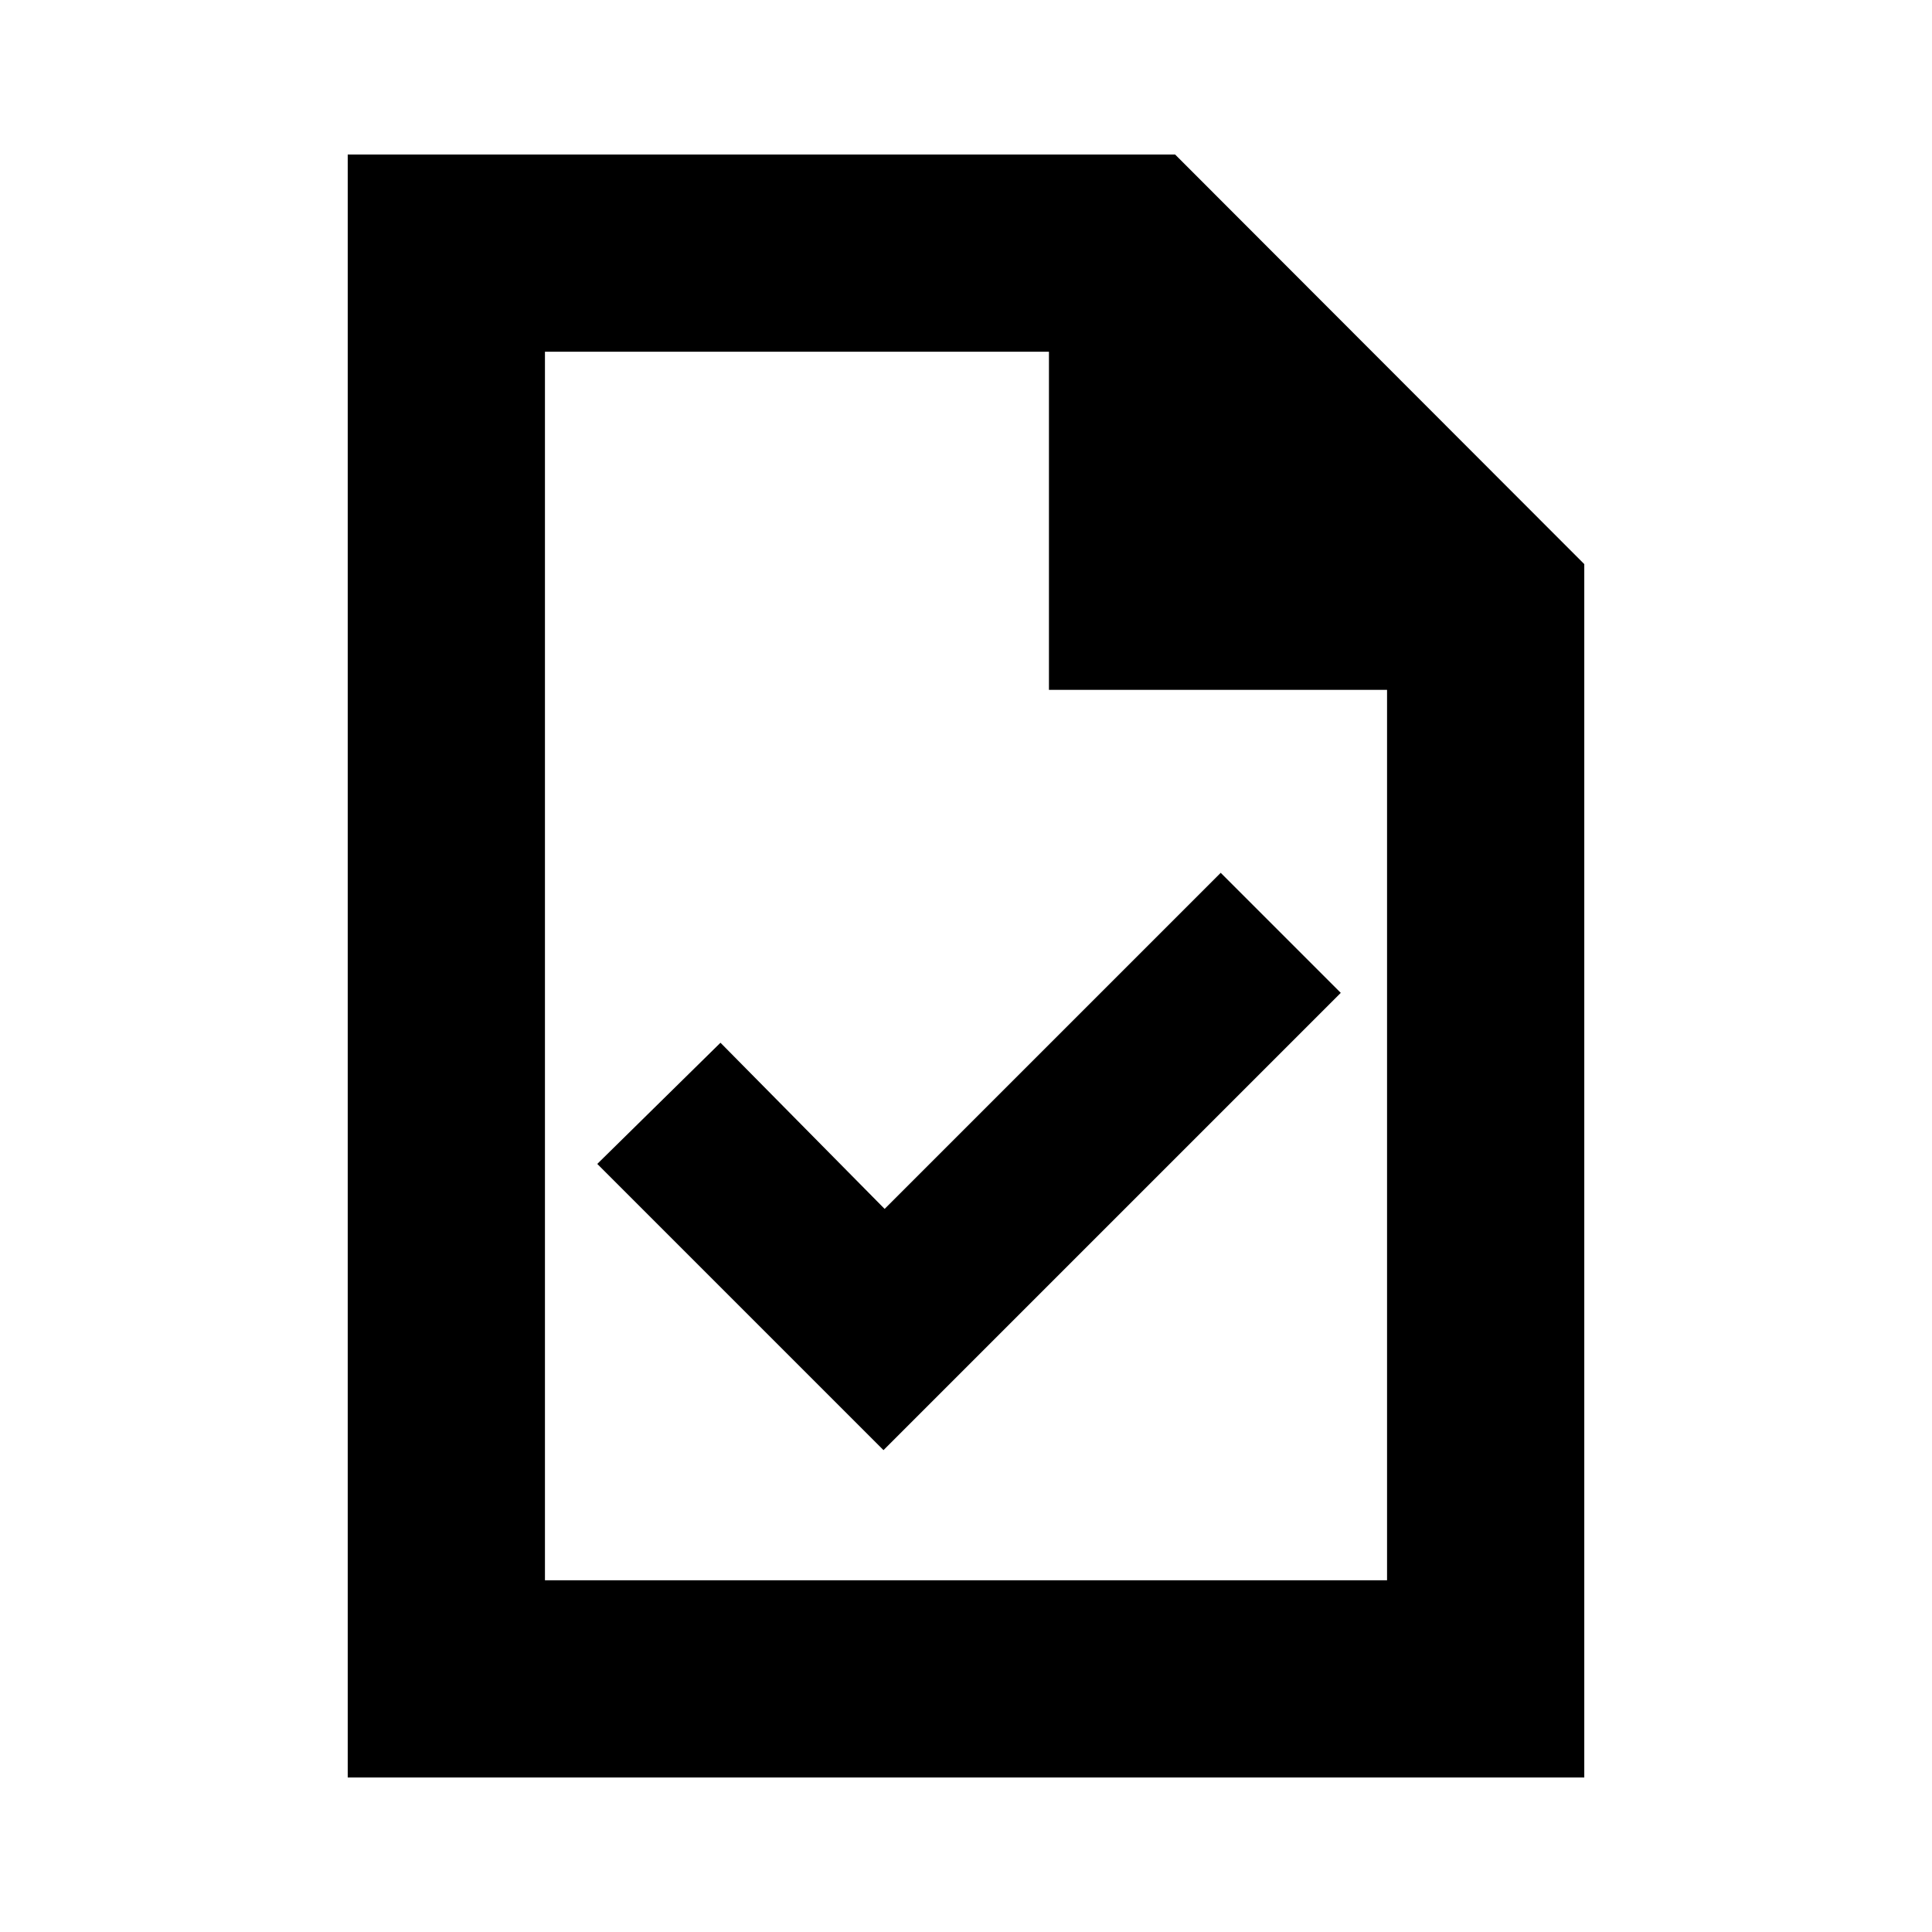 <svg xmlns="http://www.w3.org/2000/svg" height="20" viewBox="0 -960 960 960" width="20"><path d="m439-239.435 227.218-227.217-59.653-59.653-167 167L358-441.87l-61.218 60.218L439-239.435ZM172.782-76.782v-806.436h411.131l203.305 203.531v602.905H172.782Zm348.435-540.435v-168H270.783v610.434h418.434v-442.434h-168Zm-250.434-168v189-189 610.434-610.434Z"/></svg>